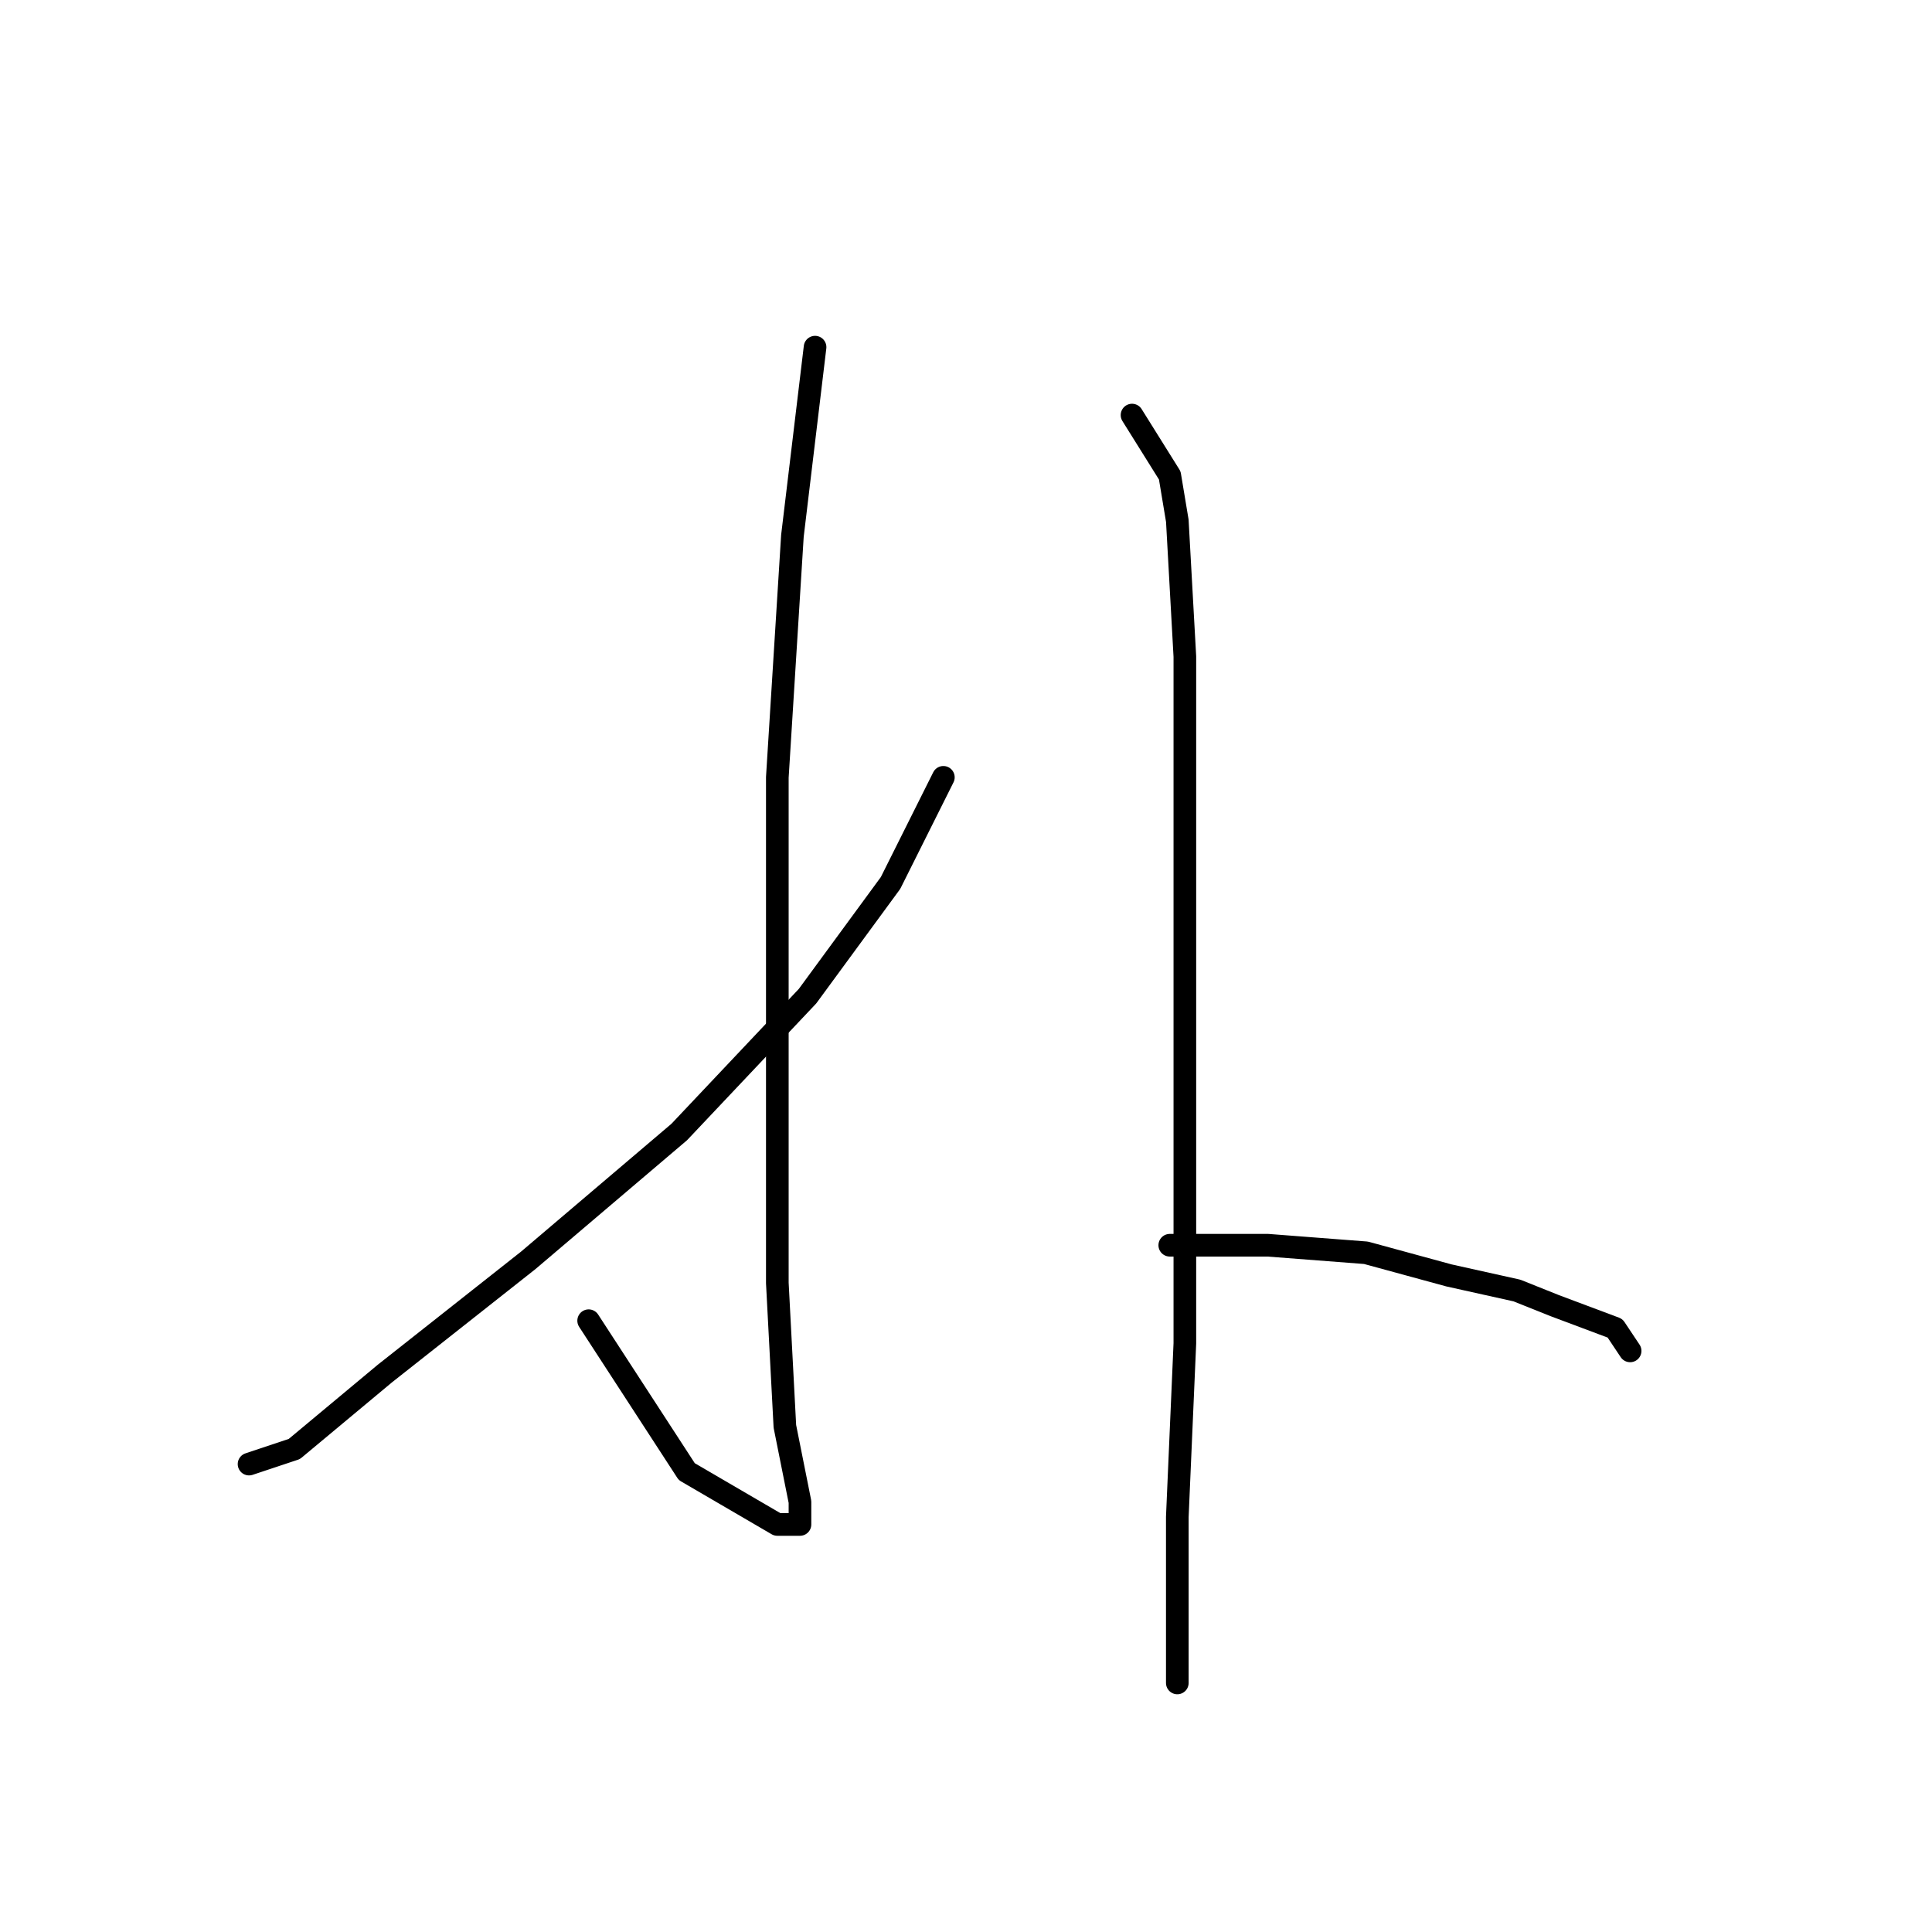 <?xml version="1.0" standalone="no"?>
    <svg width="256" height="256" xmlns="http://www.w3.org/2000/svg" version="1.1">
    <polyline stroke="black" stroke-width="3" stroke-linecap="round" fill="transparent" stroke-linejoin="round" points="108 46 105 71 103 103 103 139 103 170 104 189 106 199 106 202 105 202 103 202 91 195 78 175 78 175 " />
        <polyline stroke="black" stroke-width="3" stroke-linecap="round" fill="transparent" stroke-linejoin="round" points="125 103 118 117 107 132 90 150 70 167 51 182 39 192 33 194 33 194 " />
        <polyline stroke="black" stroke-width="3" stroke-linecap="round" fill="transparent" stroke-linejoin="round" points="150 55 155 63 156 69 157 87 157 115 157 148 157 178 156 201 156 214 156 222 156 223 156 223 " />
        <polyline stroke="black" stroke-width="3" stroke-linecap="round" fill="transparent" stroke-linejoin="round" points="155 165 168 165 181 166 192 169 201 171 206 173 214 176 216 179 216 179 " />
        </svg>